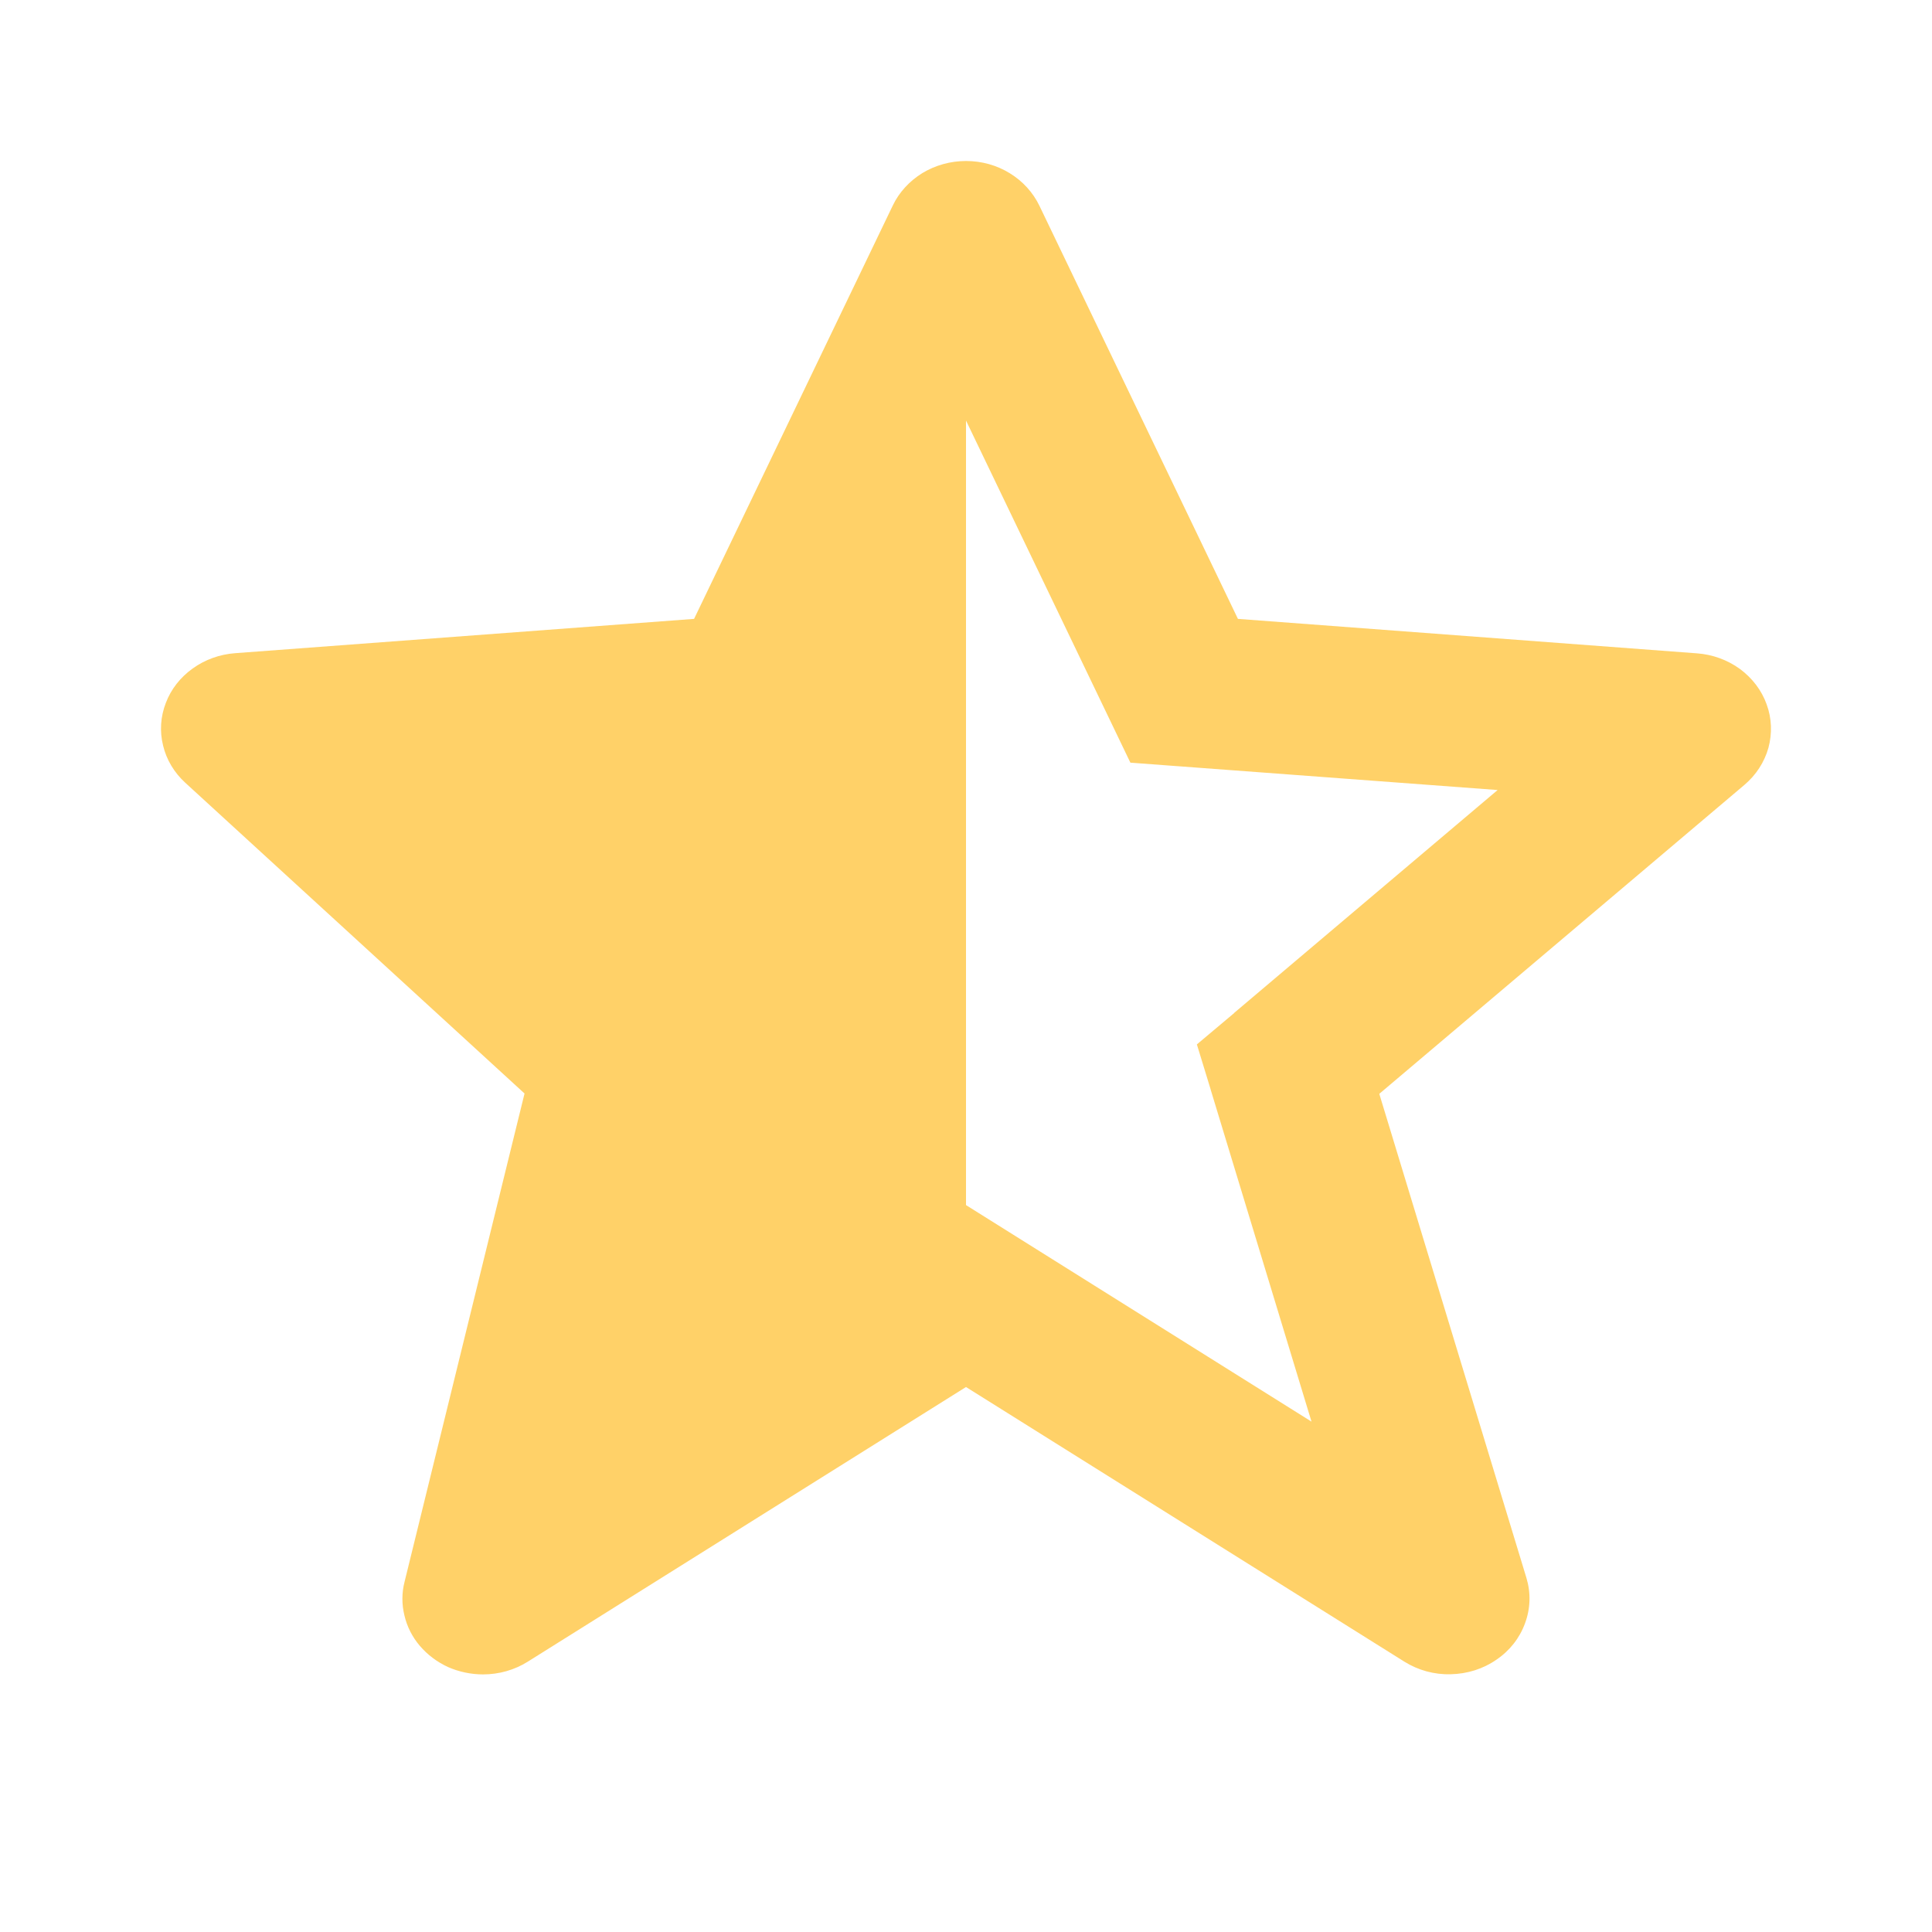 <svg width="12" height="12" viewBox="0 0 12 12" fill="none" xmlns="http://www.w3.org/2000/svg">
<path d="M2.513 9.824C2.495 9.893 2.495 9.965 2.512 10.034C2.528 10.103 2.561 10.168 2.608 10.223C2.655 10.278 2.715 10.323 2.782 10.354C2.85 10.384 2.925 10.4 3 10.4C3.099 10.4 3.195 10.373 3.278 10.321L6 8.615L8.723 10.321C8.808 10.374 8.908 10.402 9.01 10.399C9.113 10.397 9.212 10.366 9.294 10.309C9.377 10.253 9.439 10.174 9.472 10.083C9.506 9.992 9.509 9.894 9.481 9.801L8.567 6.794L10.835 4.875C10.907 4.814 10.959 4.734 10.984 4.645C11.008 4.556 11.005 4.462 10.973 4.375C10.942 4.288 10.884 4.212 10.807 4.155C10.73 4.099 10.637 4.065 10.54 4.058L7.689 3.844L6.456 1.278C6.416 1.195 6.352 1.125 6.272 1.076C6.191 1.026 6.097 1 6 1C5.904 1 5.81 1.026 5.729 1.075C5.648 1.125 5.584 1.195 5.545 1.277L4.311 3.844L1.461 4.057C1.365 4.064 1.273 4.097 1.197 4.152C1.12 4.207 1.062 4.281 1.03 4.366C0.997 4.451 0.991 4.543 1.013 4.631C1.034 4.719 1.082 4.799 1.151 4.862L3.258 6.792L2.513 9.824ZM6 2.612L7.021 4.737L7.315 4.759H7.316L9.302 4.907L7.666 6.291L7.666 6.292L7.434 6.487L7.52 6.768V6.769L8.146 8.83L6 7.485V2.612Z" fill="#FFD168"/>
</svg>
